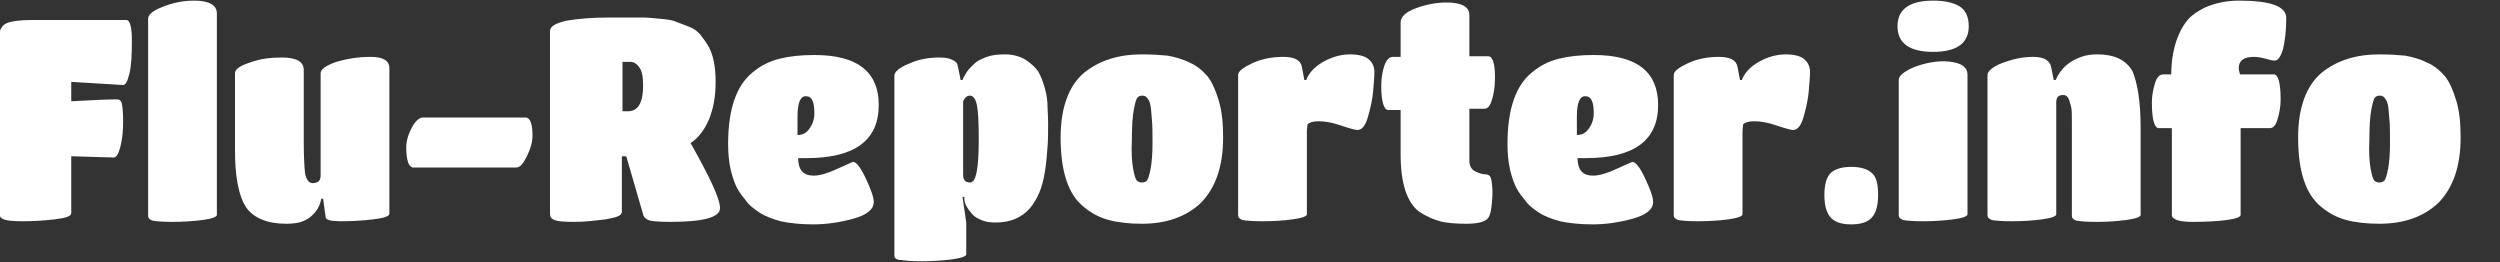 <?xml version="1.0" encoding="utf-8"?>
<!-- Generator: Adobe Illustrator 19.1.0, SVG Export Plug-In . SVG Version: 6.00 Build 0)  -->
<svg version="1.1" id="Layer_1" xmlns="http://www.w3.org/2000/svg" xmlns:xlink="http://www.w3.org/1999/xlink" x="0px" y="0px"
	 viewBox="0 0 400 42" enable-background="new 0 0 400 42" xml:space="preserve">
<rect x="0" y="0" width="400" height="42" fill="#333333" stroke="none"/>
<g>
	<path fill="#FFFFFF" d="M8.7,35.1c-1.8,0.2-3.4,0.3-5,0.3c-1.6,0-2.6-0.1-3.1-0.3c-0.5-0.2-0.7-0.5-0.7-1V5.4C0,4.6,0.4,4,1.1,3.7
		c0.7-0.3,2-0.5,4-0.5h15.1c0.6,0,0.9,1.1,0.9,3.4c0,2.3-0.1,4-0.4,5.2c-0.3,1.2-0.6,1.8-1,1.8l-8.3-0.5v3.1c3.6-0.2,6-0.3,7.3-0.3
		c0.4,0,0.7,0.2,0.8,0.7c0.1,0.5,0.2,1.4,0.2,2.8c0,1.4-0.1,2.7-0.4,3.9c-0.3,1.3-0.7,1.9-1.1,1.9L11.4,25v9.1
		C11.4,34.6,10.5,34.9,8.7,35.1z"/>
	<path fill="#FFFFFF" d="M34.7,2.2v32.2c0,0.3-0.8,0.6-2.3,0.8c-1.6,0.2-3.1,0.3-4.8,0.3c-1.6,0-2.7-0.1-3.2-0.2
		c-0.5-0.2-0.7-0.4-0.7-0.8V3c0-0.7,0.8-1.3,2.3-1.9c1.5-0.6,3.2-1,5-1C33.5,0.1,34.7,0.8,34.7,2.2z"/>
	<path fill="#FFFFFF" d="M45.8,35.8c-3,0-5.2-0.9-6.4-2.6c-1.2-1.8-1.8-4.8-1.8-9.2V11.7c0-0.6,0.8-1.2,2.4-1.7
		c1.6-0.6,3.3-0.8,5.1-0.8c2.4,0,3.5,0.7,3.5,2v11.5c0,2.3,0.1,4,0.2,5c0.2,1,0.6,1.6,1.2,1.6c0.9,0,1.3-0.4,1.3-1.2V11.7
		c0-0.6,0.8-1.2,2.5-1.8c1.7-0.5,3.5-0.8,5.5-0.8c2,0,3,0.6,3,1.8v23.3c0,0.4-0.9,0.7-2.6,0.9c-1.7,0.2-3.4,0.3-5.1,0.3
		c-1.7,0-2.5-0.2-2.5-0.7l-0.4-2.9h-0.3c-0.2,1.1-0.7,2-1.5,2.7c-0.4,0.4-0.9,0.7-1.7,1C47.6,35.7,46.7,35.8,45.8,35.8z"/>
	<path fill="#FFFFFF" d="M82.6,26.8H66.1c-0.3,0-0.6-0.3-0.8-0.8c-0.2-0.6-0.3-1.4-0.3-2.4c0-1,0.3-2.1,0.9-3.2
		c0.6-1.1,1.2-1.6,1.8-1.6h16.4c0.7,0,1.1,1,1.1,2.9c0,1-0.3,2.1-0.9,3.3C83.7,26.2,83.2,26.8,82.6,26.8z"/>
	<path fill="#FFFFFF" d="M99.4,34.1c0,0.4-0.8,0.7-2.5,1c-1.7,0.2-3.3,0.4-5,0.4s-2.7-0.1-3.2-0.3c-0.5-0.2-0.7-0.5-0.7-1V5
		c0-0.8,0.9-1.3,2.7-1.7c1.8-0.3,4-0.5,6.8-0.5c2.7,0,4.5,0,5.3,0c0.8,0,1.7,0.1,2.8,0.2c1.1,0.1,2,0.2,2.6,0.5
		c0.6,0.2,1.3,0.5,2.1,0.8c0.8,0.3,1.4,0.8,1.8,1.3c0.4,0.5,0.9,1.2,1.3,1.9c0.7,1.3,1.1,3.1,1.1,5.6s-0.4,4.4-1.1,6.1
		c-0.7,1.6-1.7,2.9-2.9,3.7c3.1,5.5,4.7,8.9,4.7,10.4c0,1.5-2.7,2.2-8,2.2c-1.6,0-2.6-0.1-3.2-0.2c-0.6-0.2-1-0.5-1.1-1l-2.7-9.3
		l-0.7,0V34.1z M99.4,17.8h1.1c1.6,0,2.4-1.4,2.4-4.1c0-1.4-0.2-2.4-0.6-2.9c-0.4-0.6-0.9-0.9-1.4-0.9h-1.3V17.8z"/>
	<path fill="#FFFFFF" d="M127.7,25.2c0,2,0.8,2.9,2.5,2.9c1,0,2.3-0.4,3.8-1.1c1.6-0.7,2.4-1.1,2.5-1.1c0.5,0,1.2,0.9,2,2.6
		c0.8,1.7,1.3,3,1.3,3.8c0,1.2-1.1,2.1-3.3,2.7c-2.2,0.6-4.3,0.9-6.4,0.9s-3.8-0.2-5.2-0.5c-1.4-0.4-2.5-0.8-3.4-1.4
		c-0.9-0.6-1.7-1.2-2.3-2.1c-0.7-0.8-1.2-1.6-1.5-2.3c-0.3-0.7-0.6-1.6-0.8-2.5c-0.3-1.3-0.4-2.7-0.4-4.1c0-5.5,1.3-9.3,3.9-11.4
		c1.3-1.1,2.7-1.8,4.3-2.2c1.6-0.4,3.4-0.6,5.6-0.6c6.9,0,10.3,2.7,10.3,8c0,5.7-3.9,8.5-11.6,8.5H127.7z M127.6,18.6v3
		c0.8,0,1.4-0.3,1.9-1c0.5-0.7,0.8-1.5,0.8-2.5c0-1.8-0.4-2.7-1.3-2.7C128.1,15.3,127.6,16.4,127.6,18.6z"/>
	<path fill="#FFFFFF" d="M143.1,40.9V12.1c0-0.6,0.8-1.3,2.3-1.9c1.5-0.7,3.2-1,4.9-1c0.8,0,1.5,0.1,1.9,0.3
		c0.5,0.2,0.7,0.4,0.9,0.6c0.1,0.2,0.3,1.1,0.6,2.7h0.3c0.1-0.3,0.3-0.7,0.7-1.3c0.4-0.6,0.9-1,1.3-1.4c0.4-0.4,1.1-0.7,1.9-1
		c0.8-0.3,1.8-0.4,3-0.4c1.1,0,2.2,0.3,3.1,0.8c0.9,0.6,1.6,1.2,2.1,1.9c0.4,0.7,0.8,1.7,1.1,2.8c0.3,1.1,0.4,2,0.4,2.7
		c0,0.7,0.1,1.7,0.1,2.9c0,1.3,0,2.6-0.1,3.8c-0.1,1.3-0.2,2.5-0.4,3.8c-0.2,1.3-0.5,2.4-0.9,3.4c-0.4,0.9-0.9,1.8-1.5,2.5
		c-1.3,1.5-3.1,2.3-5.5,2.3c-0.9,0-1.6-0.1-2.3-0.4c-0.7-0.3-1.2-0.6-1.5-1c-0.7-0.8-1.1-1.5-1.2-2.2l0-0.5h-0.3l0.6,4.1v5.1
		c0,0.3-0.8,0.6-2.3,0.8c-1.6,0.2-3.2,0.3-4.8,0.3c-1.6,0-2.7-0.1-3.3-0.2C143.4,41.6,143.1,41.3,143.1,40.9z M156.3,16.8
		c-0.2-1-0.6-1.5-1.1-1.5c-0.5,0-0.8,0.3-1.1,0.9V28c0,0.8,0.4,1.2,1.1,1.2c1,0,1.4-2.3,1.4-7C156.6,19.6,156.5,17.8,156.3,16.8z"/>
	<path fill="#FFFFFF" d="M182.7,35.8c-2,0-3.8-0.2-5.3-0.6c-1.5-0.4-2.8-1.1-4-2.1c-2.5-2-3.7-5.7-3.7-11.1c0-4.8,1.3-8.3,3.8-10.4
		c2.4-1.9,5.4-2.9,9.2-2.9c1.6,0,3,0.1,4.1,0.2c1.1,0.2,2.3,0.5,3.5,1.1c1.2,0.5,2.1,1.3,2.9,2.2c0.7,0.9,1.3,2.2,1.8,3.9
		c0.5,1.6,0.7,3.6,0.7,5.9c0,4.6-1.2,8-3.5,10.4C189.8,34.7,186.6,35.8,182.7,35.8z M181.3,27c0.2,1.1,0.4,1.7,0.6,1.9
		c0.2,0.2,0.5,0.3,0.8,0.3c0.3,0,0.6-0.1,0.8-0.3c0.2-0.2,0.4-0.9,0.6-1.9c0.2-1.1,0.3-2.5,0.3-4.1c0-1.6,0-2.9-0.1-3.8
		c-0.1-0.9-0.1-1.6-0.2-2.1c-0.1-0.5-0.2-0.9-0.4-1.1c-0.2-0.4-0.5-0.6-0.9-0.6s-0.6,0.1-0.8,0.3c-0.2,0.2-0.4,0.9-0.6,2
		c-0.2,1.1-0.3,2.7-0.3,4.7C181,24.4,181.1,25.9,181.3,27z"/>
	<path fill="#FFFFFF" d="M209.1,21.1v13.2c0,0.3-0.8,0.6-2.3,0.8c-1.5,0.2-3.1,0.3-4.8,0.3s-2.7-0.1-3.2-0.2
		c-0.5-0.2-0.7-0.4-0.7-0.8V12c0-0.6,0.8-1.2,2.3-1.9c1.5-0.7,3.2-1,4.9-1c1.8,0,2.8,0.5,3,1.6l0.4,2.1h0.3c0.4-1.1,1.3-2.1,2.7-2.9
		c1.4-0.8,2.9-1.2,4.3-1.2c1.4,0,2.5,0.3,3,0.8c0.6,0.5,0.9,1.2,0.9,2c0,0.8-0.1,1.8-0.2,3.1c-0.1,1.2-0.4,2.6-0.8,4
		c-0.4,1.5-1,2.2-1.7,2.2c-0.3,0-1.1-0.2-2.6-0.7c-1.4-0.5-2.6-0.7-3.6-0.7s-1.5,0.2-1.8,0.5C209.2,20.1,209.1,20.6,209.1,21.1z"/>
	<path fill="#FFFFFF" d="M238,35c-0.5,0.5-1.6,0.8-3.3,0.8s-3.2-0.1-4.3-0.4c-1.1-0.3-2.2-0.8-3.3-1.5c-2-1.5-3-4.6-3-9.2v-7.1h-2
		c-0.3,0-0.6-0.3-0.8-1c-0.2-0.7-0.3-1.6-0.3-2.9c0-1.2,0.2-2.3,0.5-3.2c0.3-0.9,0.8-1.4,1.3-1.4h1.3V3.6c0-0.9,0.8-1.7,2.5-2.3
		c1.6-0.6,3.3-0.9,4.8-0.9c2.5,0,3.7,0.7,3.7,2v6.6h3c0.7,0,1.1,1.1,1.1,3.4c0,1.5-0.2,2.7-0.5,3.6c-0.3,1-0.7,1.4-1.2,1.4h-2.4v8.3
		c0,0.8,0.3,1.4,0.9,1.7c0.6,0.3,1.2,0.5,1.7,0.5s0.8,0.3,0.9,0.8c0.1,0.5,0.2,1.3,0.2,2.3C238.7,33.2,238.5,34.5,238,35z"/>
	<path fill="#FFFFFF" d="M252.4,25.2c0,2,0.8,2.9,2.5,2.9c1,0,2.3-0.4,3.8-1.1c1.6-0.7,2.4-1.1,2.5-1.1c0.5,0,1.2,0.9,2,2.6
		c0.8,1.7,1.3,3,1.3,3.8c0,1.2-1.1,2.1-3.3,2.7c-2.2,0.6-4.3,0.9-6.4,0.9c-2.1,0-3.8-0.2-5.2-0.5c-1.4-0.4-2.5-0.8-3.4-1.4
		c-0.9-0.6-1.7-1.2-2.3-2.1c-0.7-0.8-1.2-1.6-1.5-2.3c-0.3-0.7-0.6-1.6-0.8-2.5c-0.3-1.3-0.4-2.7-0.4-4.1c0-5.5,1.3-9.3,3.9-11.4
		c1.3-1.1,2.7-1.8,4.3-2.2c1.6-0.4,3.4-0.6,5.6-0.6c6.9,0,10.3,2.7,10.3,8c0,5.7-3.9,8.5-11.6,8.5H252.4z M252.3,18.6v3
		c0.8,0,1.4-0.3,1.9-1c0.5-0.7,0.8-1.5,0.8-2.5c0-1.8-0.4-2.7-1.3-2.7C252.8,15.3,252.3,16.4,252.3,18.6z"/>
	<path fill="#FFFFFF" d="M278.8,21.1v13.2c0,0.3-0.8,0.6-2.3,0.8c-1.5,0.2-3.1,0.3-4.8,0.3s-2.7-0.1-3.2-0.2
		c-0.5-0.2-0.7-0.4-0.7-0.8V12c0-0.6,0.8-1.2,2.3-1.9c1.5-0.7,3.2-1,4.9-1c1.8,0,2.8,0.5,3,1.6l0.4,2.1h0.3c0.4-1.1,1.3-2.1,2.7-2.9
		c1.4-0.8,2.9-1.2,4.3-1.2c1.4,0,2.5,0.3,3,0.8c0.6,0.5,0.9,1.2,0.9,2c0,0.8-0.1,1.8-0.2,3.1c-0.1,1.2-0.4,2.6-0.8,4
		c-0.4,1.5-1,2.2-1.7,2.2c-0.3,0-1.1-0.2-2.6-0.7c-1.4-0.5-2.6-0.7-3.6-0.7s-1.5,0.2-1.8,0.5C278.9,20.1,278.8,20.6,278.8,21.1z"/>
	<path fill="#FFFFFF" d="M300.5,31.2c0,1.8-0.4,3-1.1,3.7c-0.7,0.7-1.8,1-3.2,1c-1.4,0-2.5-0.3-3.2-1c-0.7-0.7-1.1-1.9-1.1-3.7
		c0-1.8,0.4-3,1.1-3.6c0.7-0.6,1.8-0.9,3.2-0.9c1.4,0,2.5,0.3,3.2,0.9C300.2,28.2,300.5,29.4,300.5,31.2z"/>
	<path fill="#FFFFFF" d="M309.3,0.1c1.8,0,3.2,0.3,4.2,0.9c1,0.6,1.5,1.7,1.5,3.2c0,2.7-1.9,4.1-5.7,4.1c-3.8,0-5.7-1.4-5.7-4.1
		S305.5,0.1,309.3,0.1z M314.8,12v22.3c0,0.3-0.8,0.6-2.3,0.8c-1.6,0.2-3.2,0.3-4.8,0.3c-1.6,0-2.7-0.1-3.2-0.2
		c-0.5-0.2-0.7-0.4-0.7-0.8V12.8c0-0.7,0.8-1.3,2.3-2c1.5-0.6,3.2-1,5-1C313.6,9.9,314.8,10.6,314.8,12z"/>
	<path fill="#FFFFFF" d="M342.5,20.4v14c0,0.3-0.8,0.6-2.3,0.8c-1.5,0.2-3.1,0.3-4.8,0.3c-1.6,0-2.7-0.1-3.2-0.2
		c-0.5-0.2-0.7-0.4-0.7-0.8V19.9c0-1.4,0-2.3-0.1-2.7c-0.1-0.4-0.2-0.8-0.3-1.1c-0.2-0.6-0.5-0.9-1-0.9c-0.8,0-1.1,0.4-1.1,1.2v17.9
		c0,0.3-0.8,0.6-2.3,0.8c-1.5,0.2-3.1,0.3-4.8,0.3s-2.7-0.1-3.2-0.2c-0.5-0.2-0.7-0.4-0.7-0.8V12c0-0.6,0.8-1.3,2.3-1.9
		c1.6-0.6,3.2-1,5-1s2.7,0.6,2.9,1.7l0.4,2h0.3c0.8-1.8,2.1-3,4.1-3.7c0.8-0.3,1.7-0.4,2.6-0.4c2.7,0,4.6,0.9,5.6,2.7
		C342,13.3,342.5,16.3,342.5,20.4z"/>
	<path fill="#FFFFFF" d="M358.5,20.5v13.9c0,0.3-0.7,0.6-2.2,0.8c-1.5,0.2-3.3,0.3-5.5,0.3c-2.2,0-3.3-0.4-3.3-1.1V20.5h-2.1
		c-0.7,0-1.1-1.4-1.1-4.1c0-1.1,0.2-2.1,0.5-3.1c0.3-1,0.8-1.4,1.3-1.4h1.3c0-2,0.3-3.8,0.8-5.3c0.5-1.5,1.2-2.7,1.9-3.5
		c0.7-0.8,1.7-1.4,2.7-1.9c1.6-0.7,3.4-1.1,5.4-1.1c5.1,0,7.6,0.9,7.6,2.8c0,2-0.2,3.6-0.5,4.9c-0.4,1.3-0.8,1.9-1.4,1.9
		c-0.2,0-0.7-0.1-1.4-0.3c-0.7-0.2-1.3-0.3-1.9-0.3c-1.6,0-2.4,0.6-2.4,1.8c0,0.3,0.1,0.6,0.2,1h5.4c0.7,0,1.1,1.3,1.1,4
		c0,1.2-0.2,2.2-0.5,3.2c-0.3,1-0.7,1.4-1.2,1.4H358.5z"/>
	<path fill="#FFFFFF" d="M380.7,35.8c-2,0-3.8-0.2-5.3-0.6c-1.5-0.4-2.8-1.1-4-2.1c-2.5-2-3.7-5.7-3.7-11.1c0-4.8,1.3-8.3,3.8-10.4
		c2.4-1.9,5.4-2.9,9.2-2.9c1.6,0,3,0.1,4.1,0.2c1.1,0.2,2.3,0.5,3.5,1.1c1.2,0.5,2.1,1.3,2.9,2.2c0.7,0.9,1.3,2.2,1.8,3.9
		c0.5,1.6,0.7,3.6,0.7,5.9c0,4.6-1.2,8-3.5,10.4C387.8,34.7,384.6,35.8,380.7,35.8z M379.3,27c0.2,1.1,0.4,1.7,0.6,1.9
		c0.2,0.2,0.5,0.3,0.8,0.3c0.3,0,0.6-0.1,0.8-0.3c0.2-0.2,0.4-0.9,0.6-1.9c0.2-1.1,0.3-2.5,0.3-4.1c0-1.6,0-2.9-0.1-3.8
		c-0.1-0.9-0.1-1.6-0.2-2.1c-0.1-0.5-0.2-0.9-0.4-1.1c-0.2-0.4-0.5-0.6-0.9-0.6s-0.6,0.1-0.8,0.3c-0.2,0.2-0.4,0.9-0.6,2
		c-0.2,1.1-0.3,2.7-0.3,4.7C379,24.4,379.1,25.9,379.3,27z"/>
</g>
</svg>
